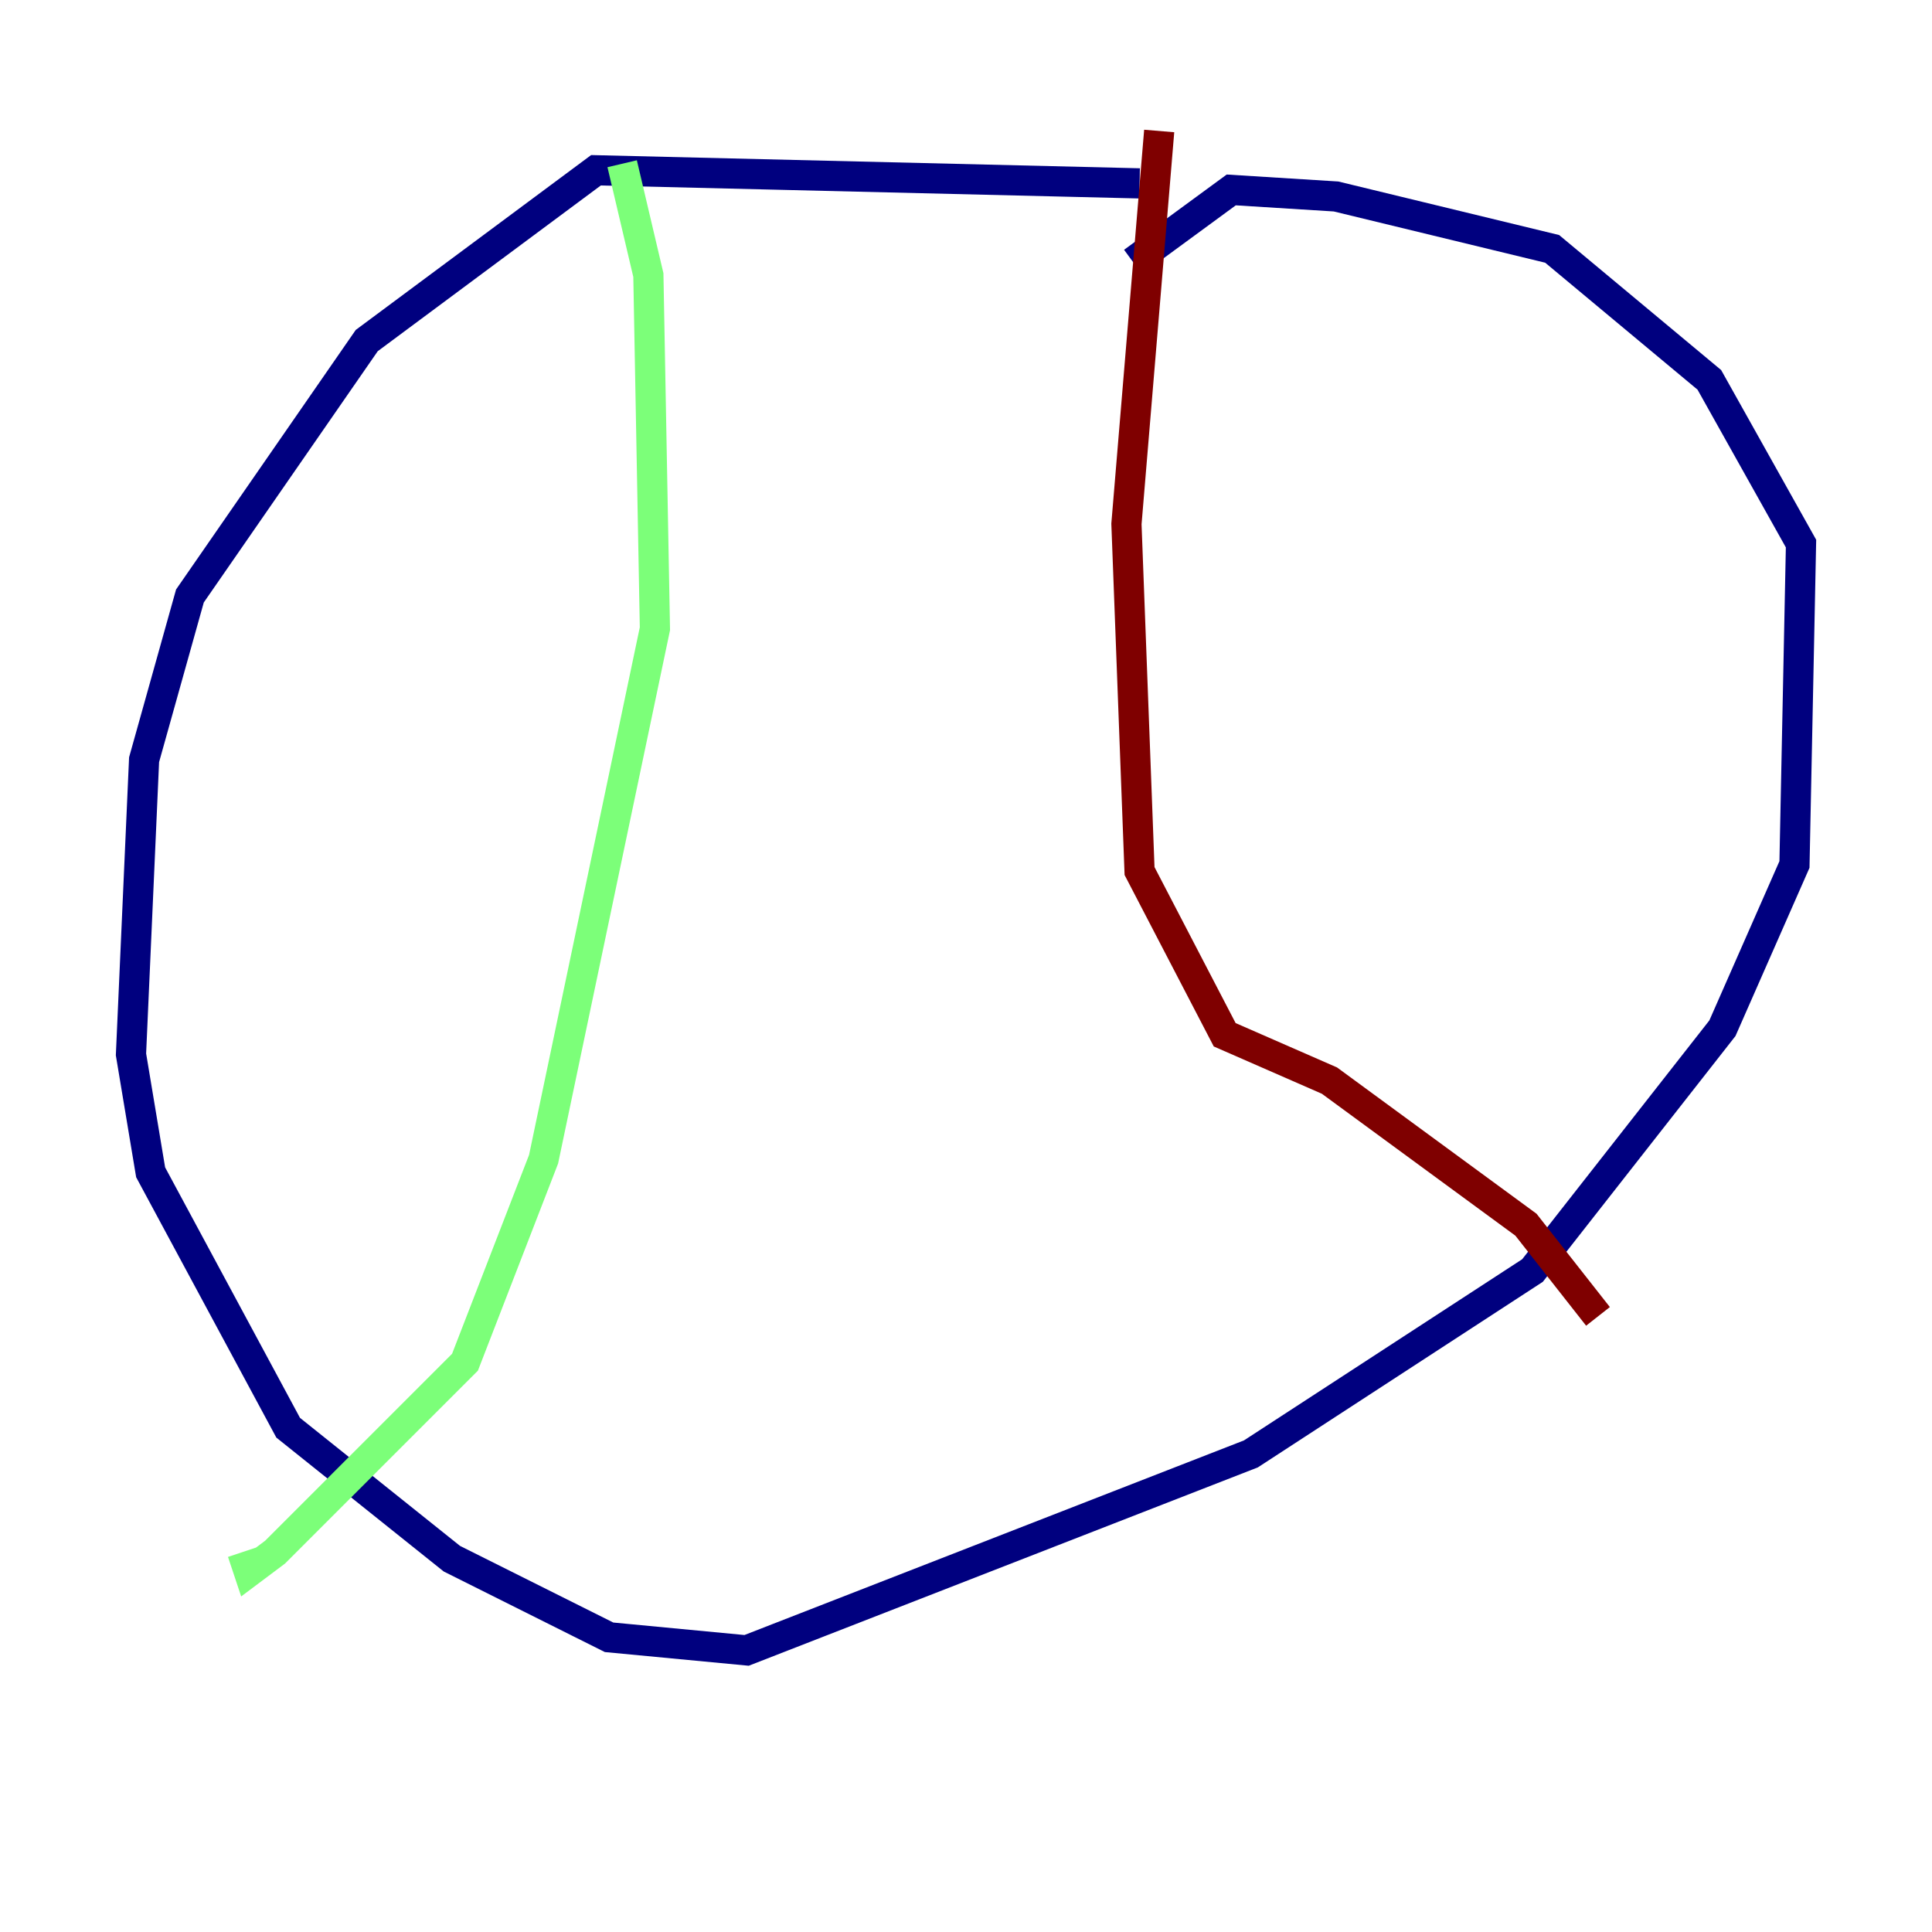 <?xml version="1.0" encoding="utf-8" ?>
<svg baseProfile="tiny" height="128" version="1.2" viewBox="0,0,128,128" width="128" xmlns="http://www.w3.org/2000/svg" xmlns:ev="http://www.w3.org/2001/xml-events" xmlns:xlink="http://www.w3.org/1999/xlink"><defs /><polyline fill="none" points="75.498,12.149 39.485,11.281 24.298,22.563 12.583,39.485 9.546,50.332 8.678,69.858 9.98,77.668 19.091,94.59 29.939,103.268 40.352,108.475 49.464,109.342 82.875,96.325 101.532,84.176 114.115,68.122 118.888,57.275 119.322,36.014 113.248,25.166 102.834,16.488 88.515,13.017 81.573,12.583 75.064,17.356" stroke="#00007f" stroke-width="2" /><polyline fill="none" points="41.22,10.848 42.956,18.224 43.39,41.654 36.014,76.8 30.807,90.251 18.224,102.834 16.488,104.136 16.054,102.834" stroke="#7cff79" stroke-width="2" /><polyline fill="none" points="76.8,8.678 74.63,34.712 75.498,57.709 81.139,68.556 88.081,71.593 101.098,81.139 105.871,87.214" stroke="#7f0000" stroke-width="2" /></svg>
